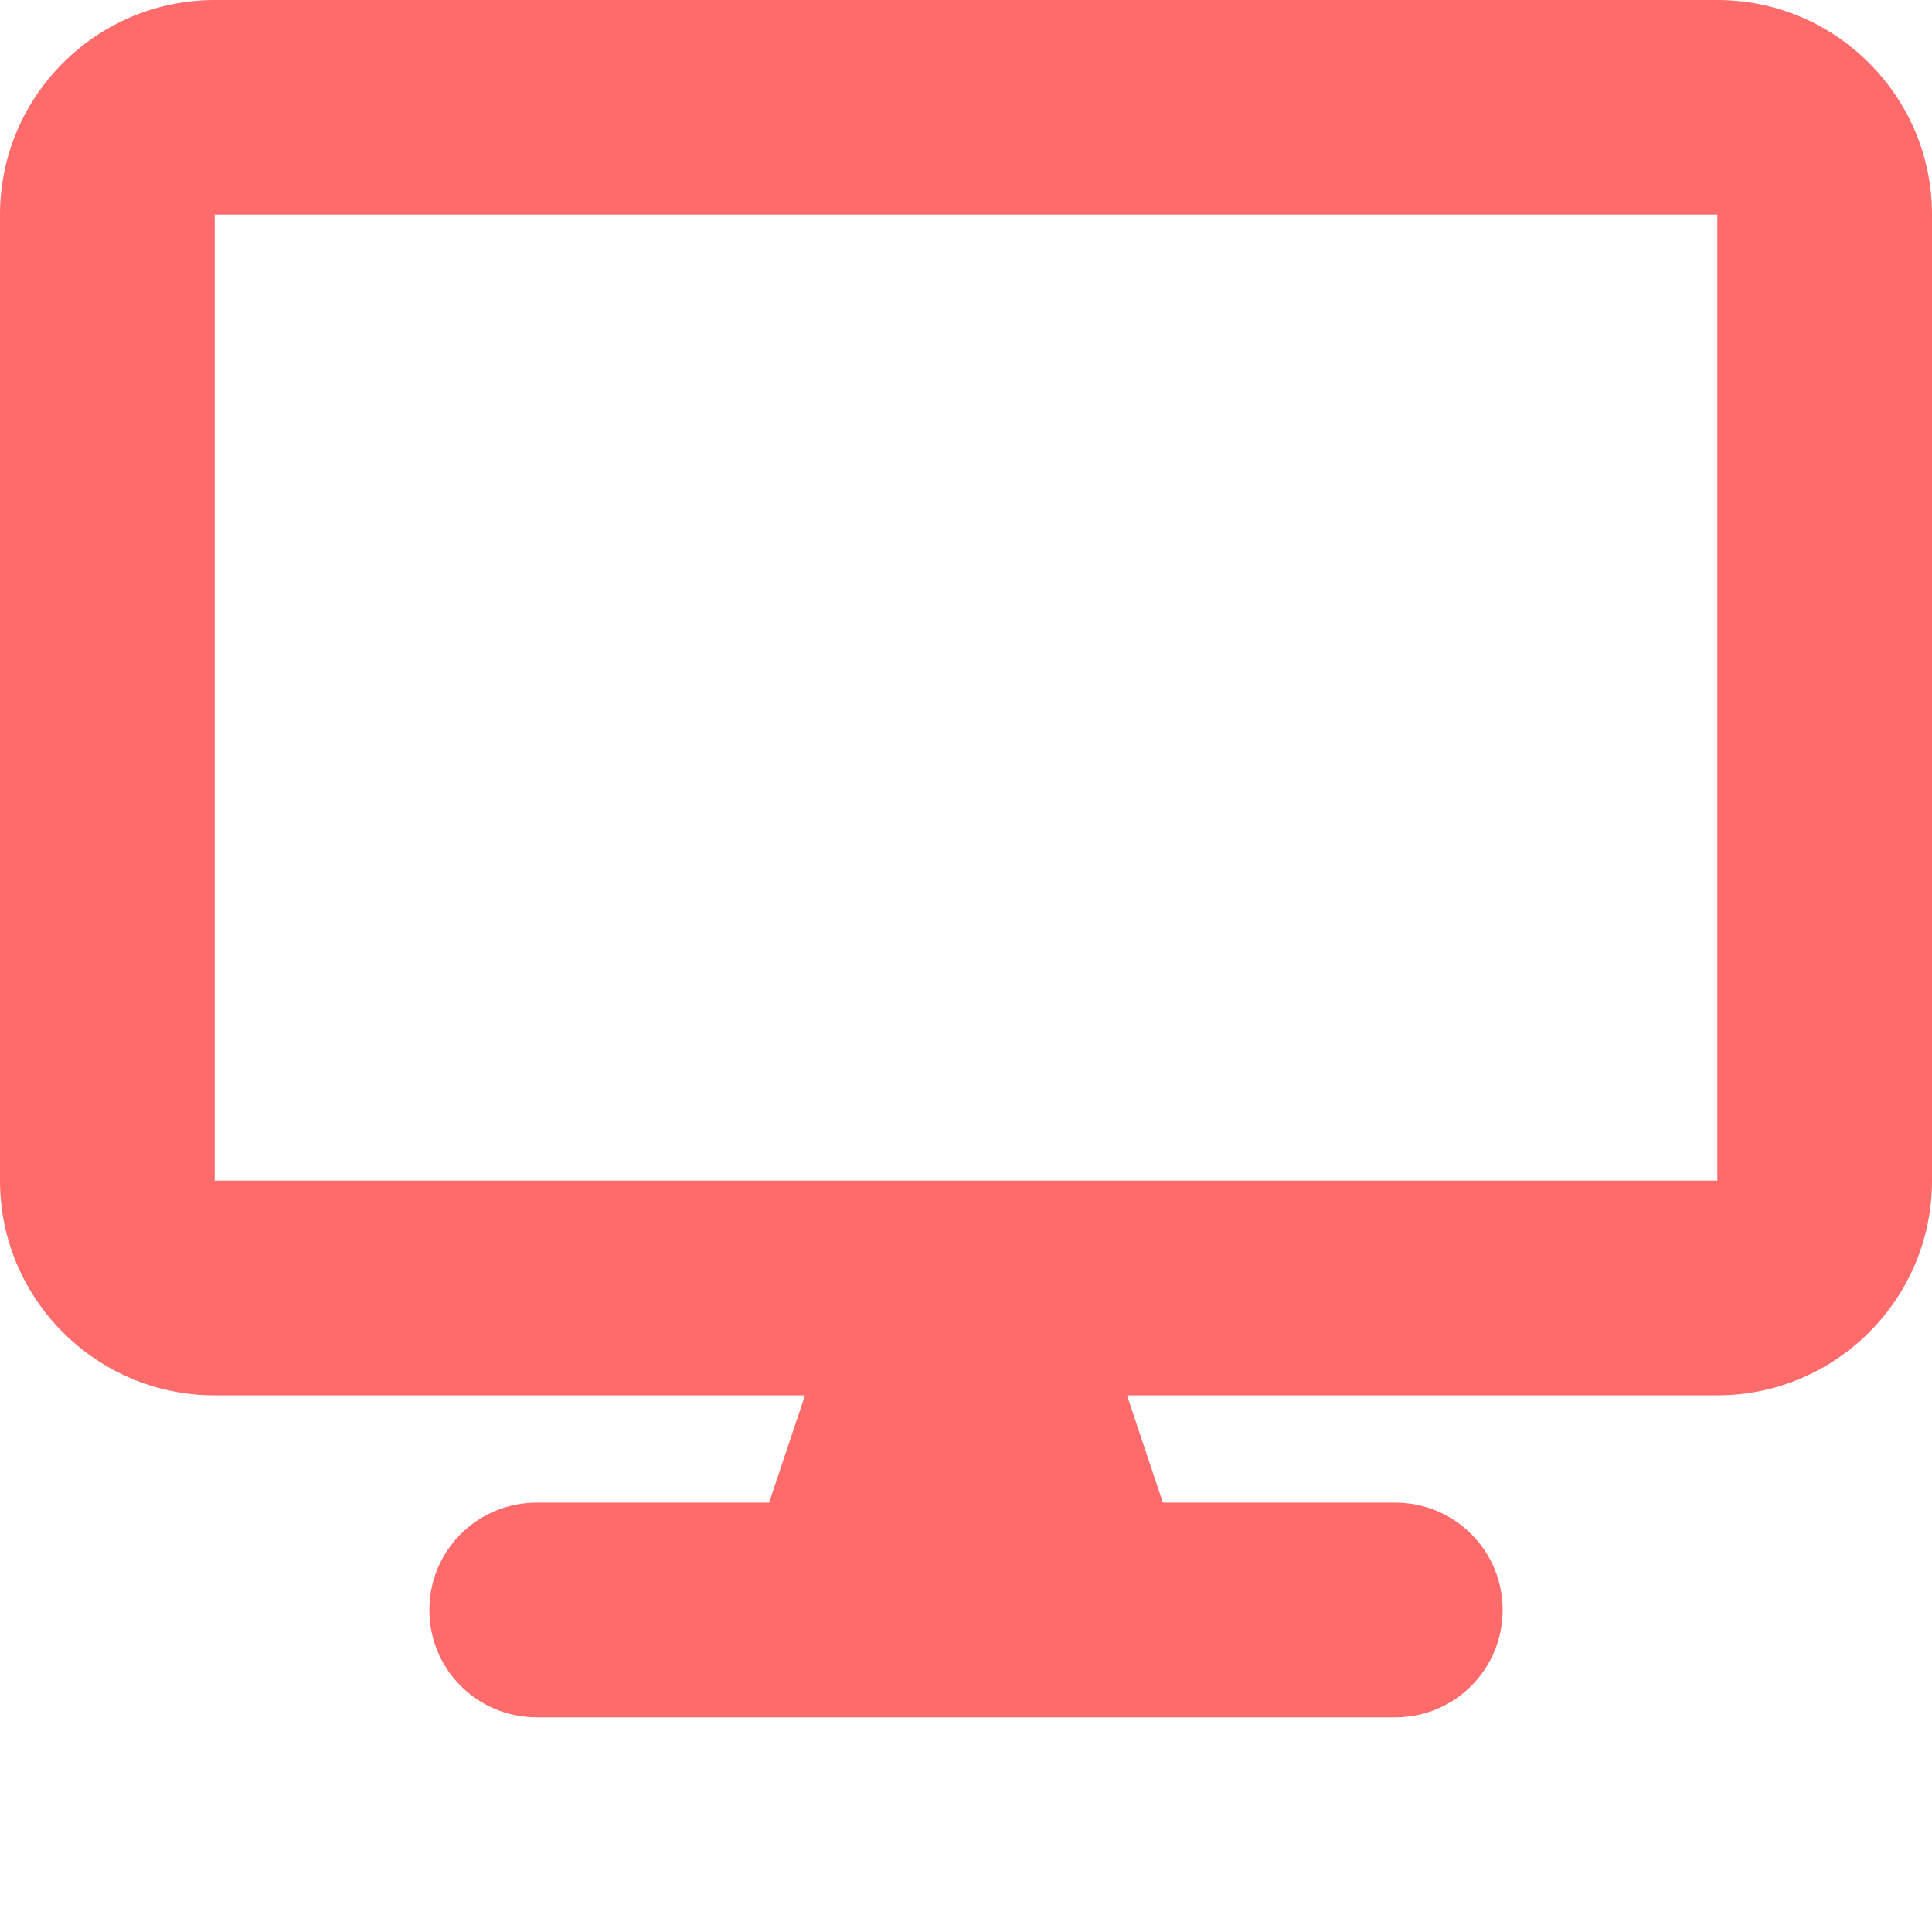 <svg width="48" height="48" viewBox="0 0 48 48" fill="none" xmlns="http://www.w3.org/2000/svg">
<path d="M5.333 0C2.392 0 0 2.392 0 5.333V29.333C0 32.275 2.392 34.667 5.333 34.667H20L19.108 37.333H13.333C11.858 37.333 10.667 38.525 10.667 40C10.667 41.475 11.858 42.667 13.333 42.667H34.667C36.142 42.667 37.333 41.475 37.333 40C37.333 38.525 36.142 37.333 34.667 37.333H28.892L28 34.667H42.667C45.608 34.667 48 32.275 48 29.333V5.333C48 2.392 45.608 0 42.667 0H5.333ZM42.667 5.333V29.333H5.333V5.333H42.667Z" fill="#FF6B6B"/>
</svg>
